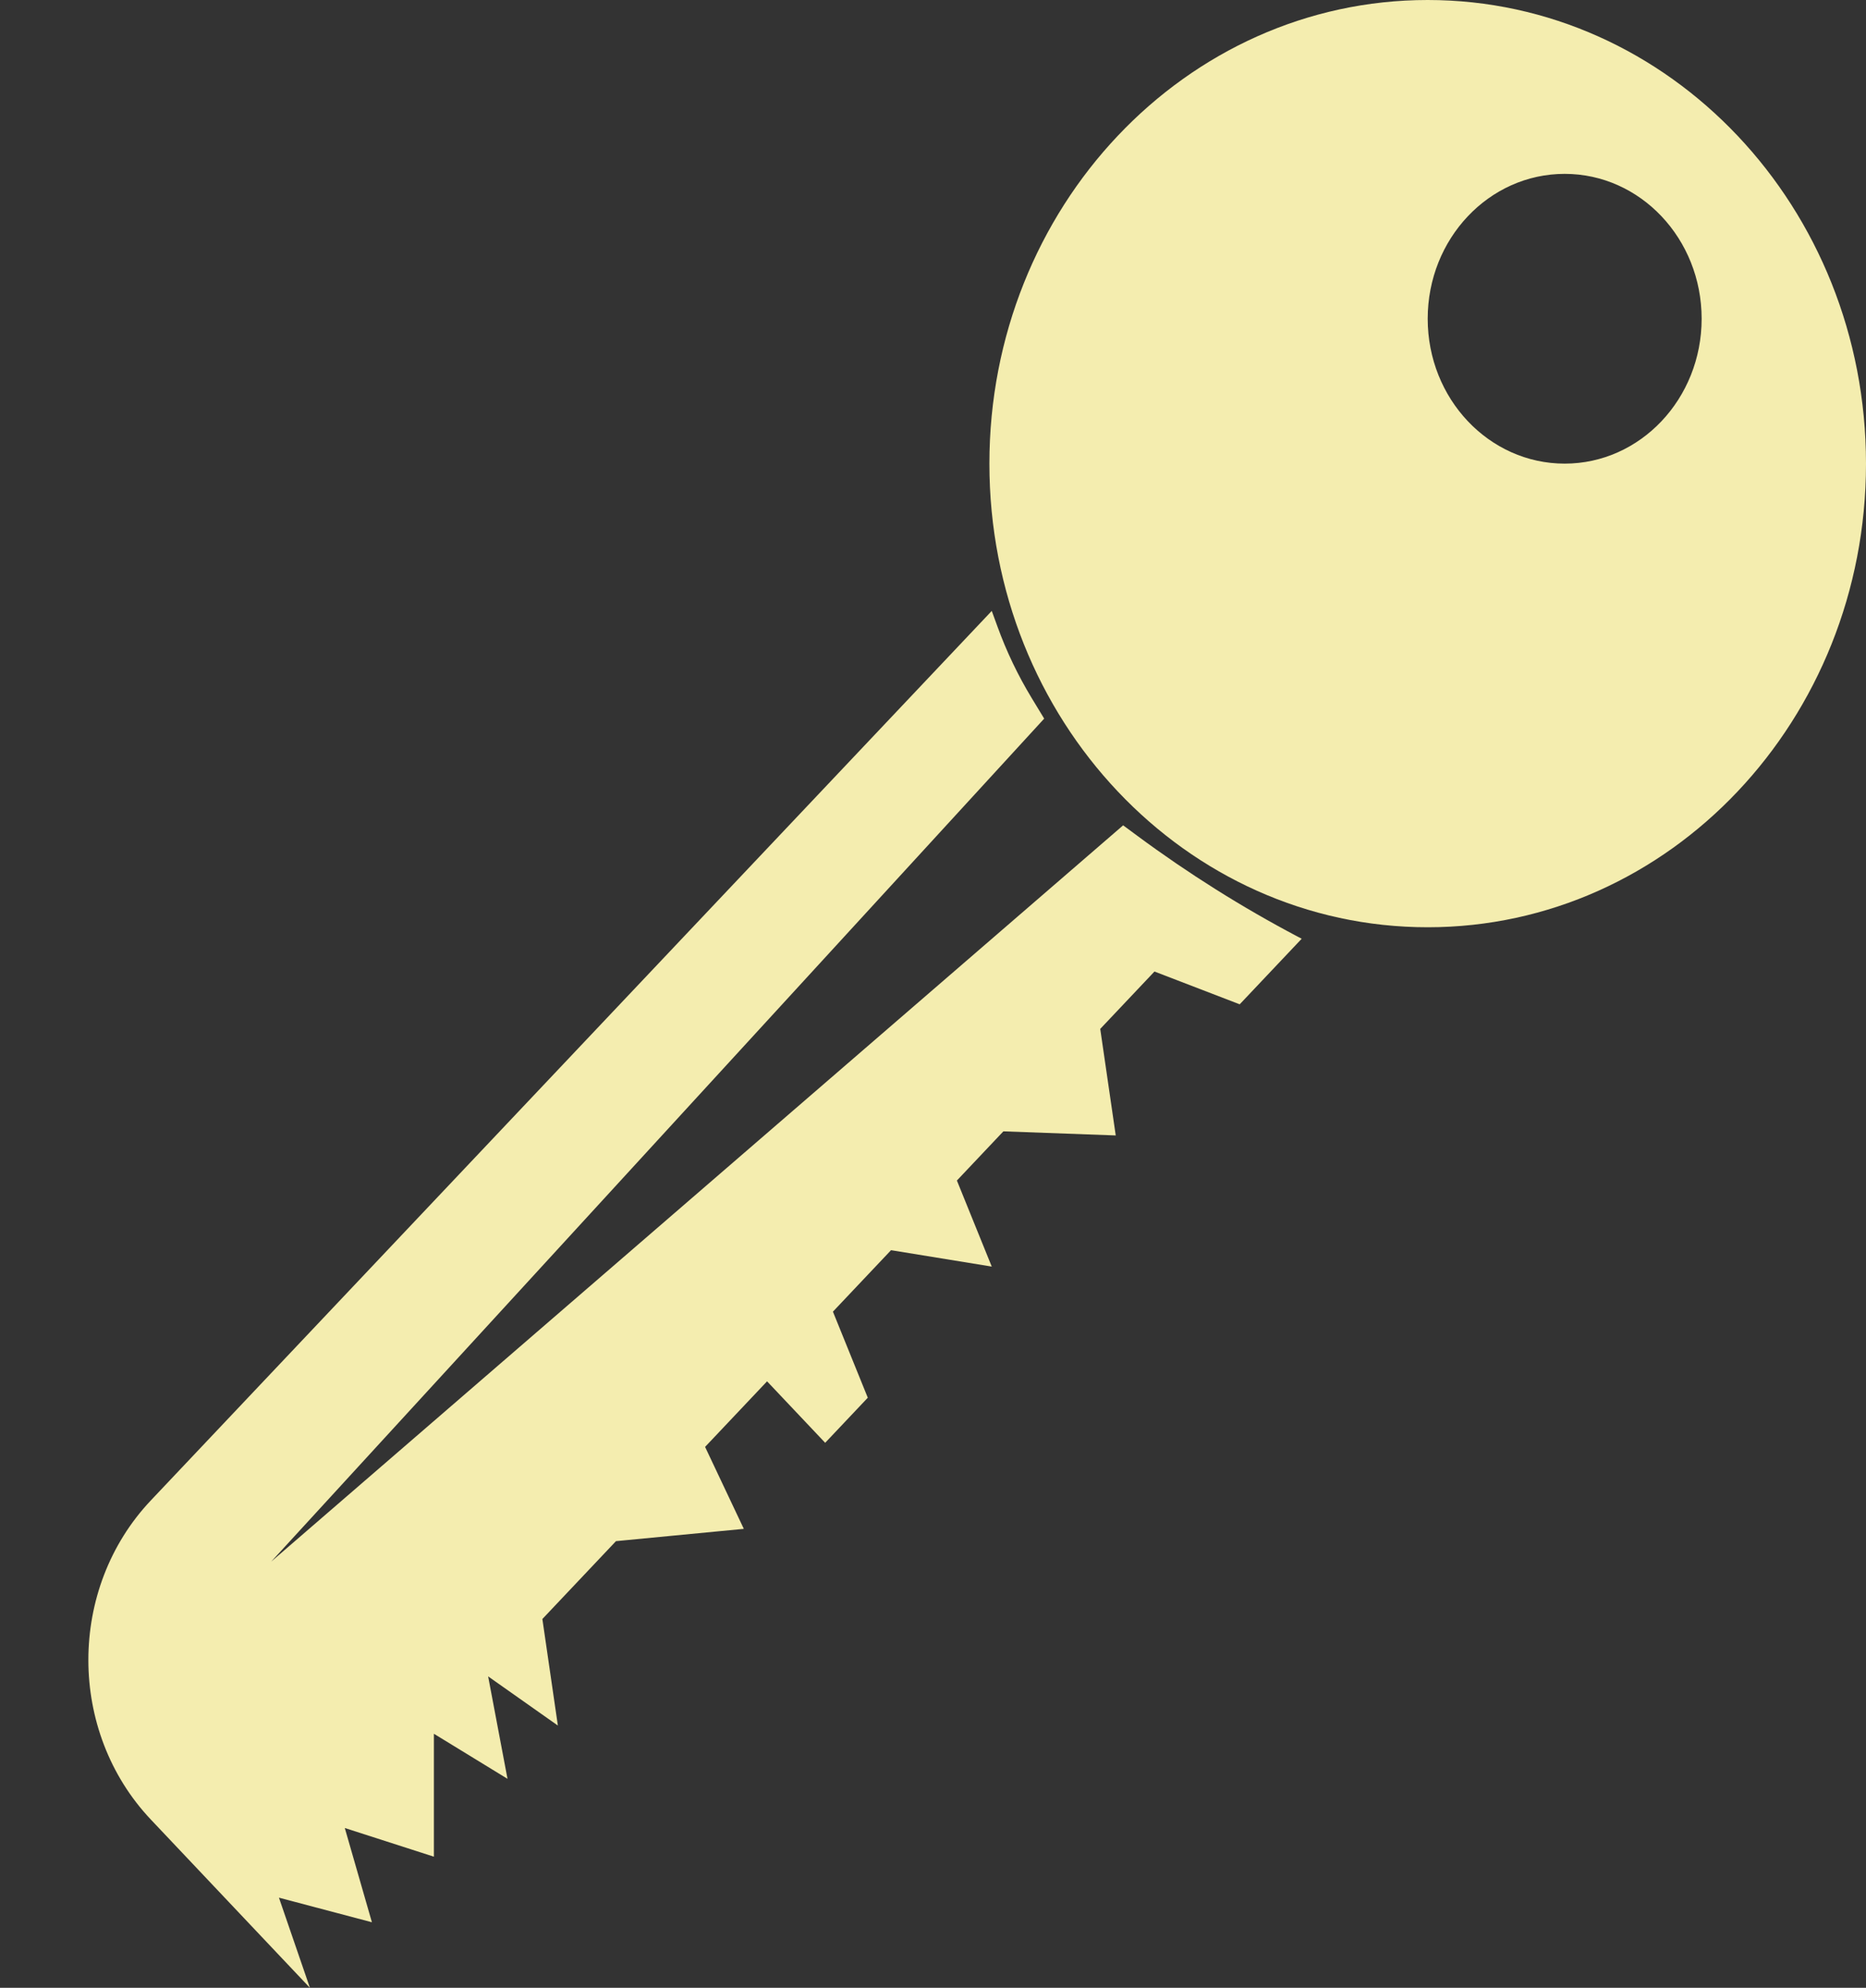 <svg width="170" height="181" viewBox="0 0 170 181" fill="none" xmlns="http://www.w3.org/2000/svg">
<rect x="0" y="0" width="170" height="181" fill="#333333" stroke="none"/>
<path fill-rule="evenodd" clip-rule="evenodd" d="M130.069 84.431C152.122 84.431 170 65.531 170 42.216C170 18.901 152.122 0 130.069 0C108.016 0 90.138 18.901 90.138 42.216C90.138 65.531 108.016 84.431 130.069 84.431ZM142.548 42.215C149.439 42.215 155.026 36.309 155.026 29.023C155.026 21.737 149.439 15.831 142.548 15.831C135.656 15.831 130.069 21.737 130.069 29.023C130.069 36.309 135.656 42.215 142.548 42.215Z" fill="#F4EDAF"/>
<path d="M90.353 55.626L90.871 57.047C91.7 59.328 92.747 61.512 93.996 63.568L95.129 65.434L24.706 142.194L102.323 75.15L103.618 76.107C108.268 79.541 113.151 82.609 118.227 85.286L118.589 85.477L112.942 91.447L105.177 88.462L100.236 93.686L101.648 103.387L91.412 103.014L87.177 107.492L90.353 115.328L81.177 113.835L75.883 119.432L79.059 127.268L75.177 131.373L69.883 125.776L64.236 131.746L67.765 139.209L56.118 140.328L49.412 147.418L50.824 157.119L44.471 152.642L46.236 161.97L39.53 157.866V169.06L31.412 166.448L33.883 175.03L25.412 172.791L28.235 181L14.118 166.075L13.743 165.679C6.153 157.654 6.153 144.644 13.743 136.619L90.353 55.626Z" fill="#F4EDAF"/>
</svg>
